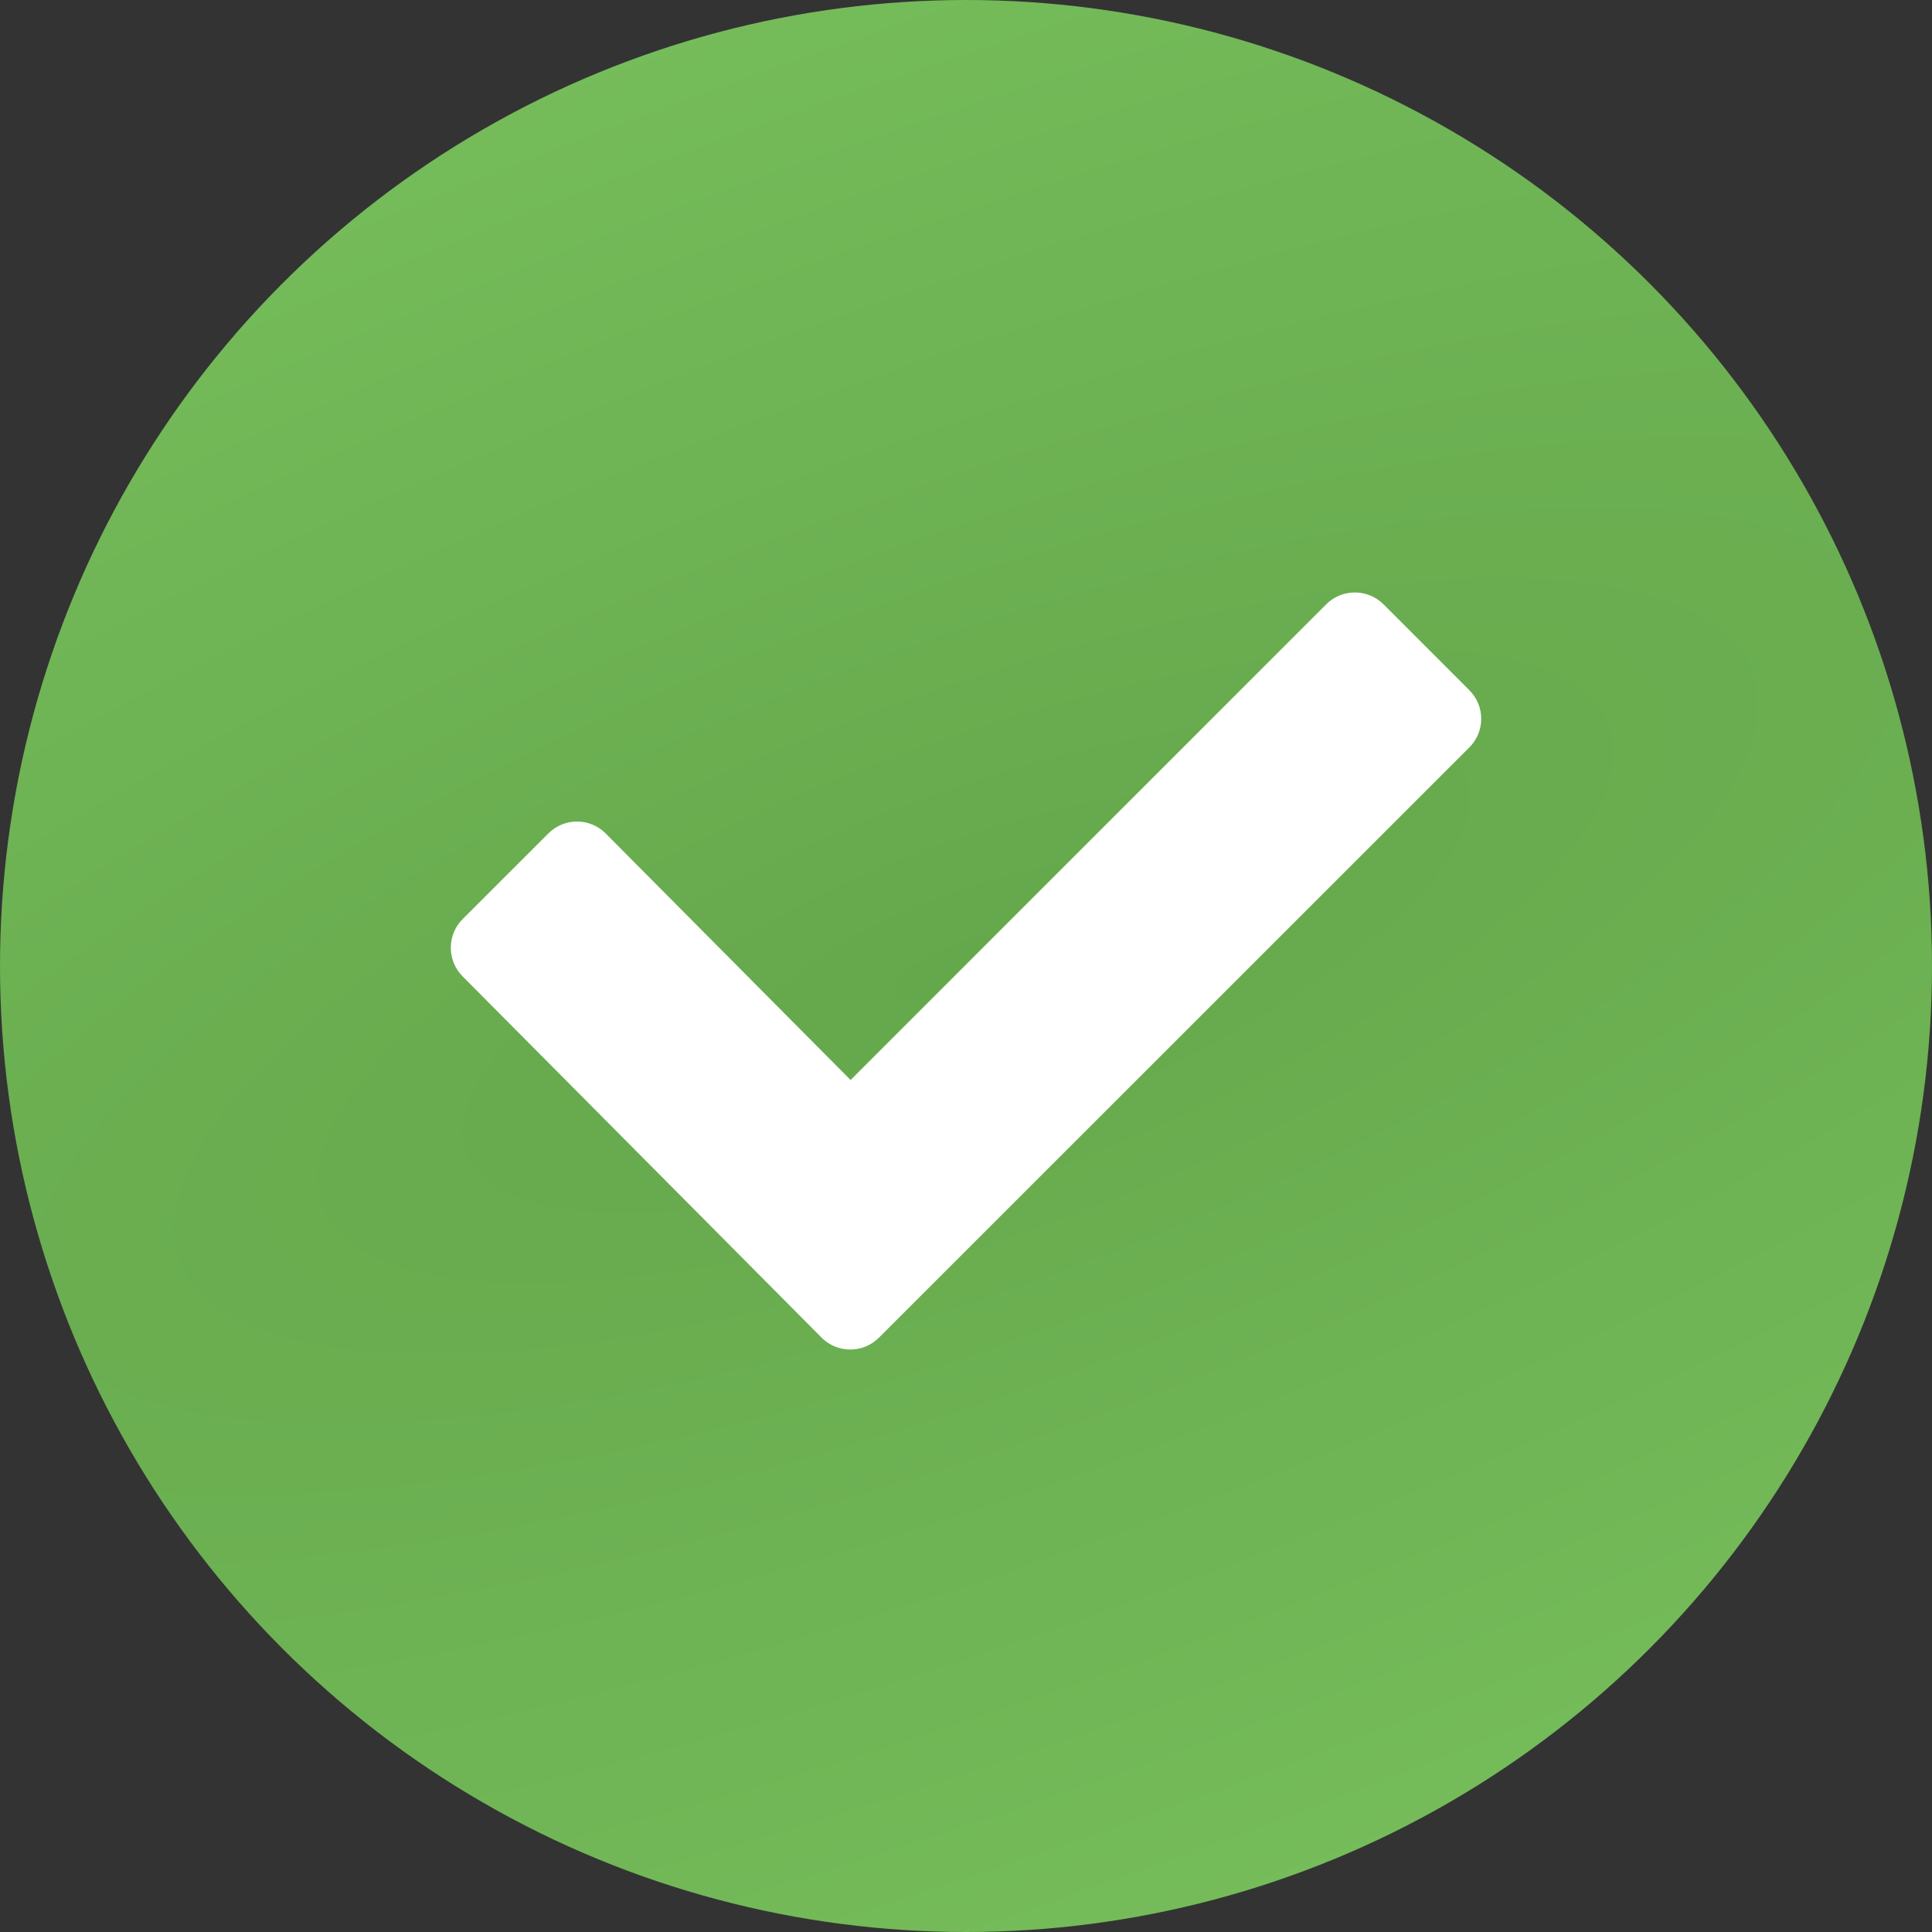 <svg width="50" height="50" viewBox="0 0 50 50" fill="none" xmlns="http://www.w3.org/2000/svg">
<rect x="0" y="0" width="50" height="50" fill="#333333" stroke="none"/>
<circle cx="25" cy="25" r="25" fill="url(#paint0_angular_1_168)"/>
<path d="M38.026 19.343L22.745 34.62C22.336 35.028 21.673 35.028 21.265 34.62L11.973 25.269C11.565 24.859 11.565 24.194 11.973 23.786L14.193 21.568C14.602 21.159 15.265 21.159 15.673 21.568L22.013 27.95L34.323 15.639C34.731 15.231 35.394 15.231 35.805 15.639L38.025 17.861C38.437 18.27 38.437 18.935 38.026 19.343Z" fill="white"/>
<defs>
<radialGradient id="paint0_angular_1_168" cx="0" cy="0" r="1" gradientUnits="userSpaceOnUse" gradientTransform="translate(25 25) rotate(70.207) scale(26.57 84.139)">
<stop stop-color="#65A84C"/>
<stop offset="1" stop-color="#76BD5B"/>
</radialGradient>
</defs>
</svg>
